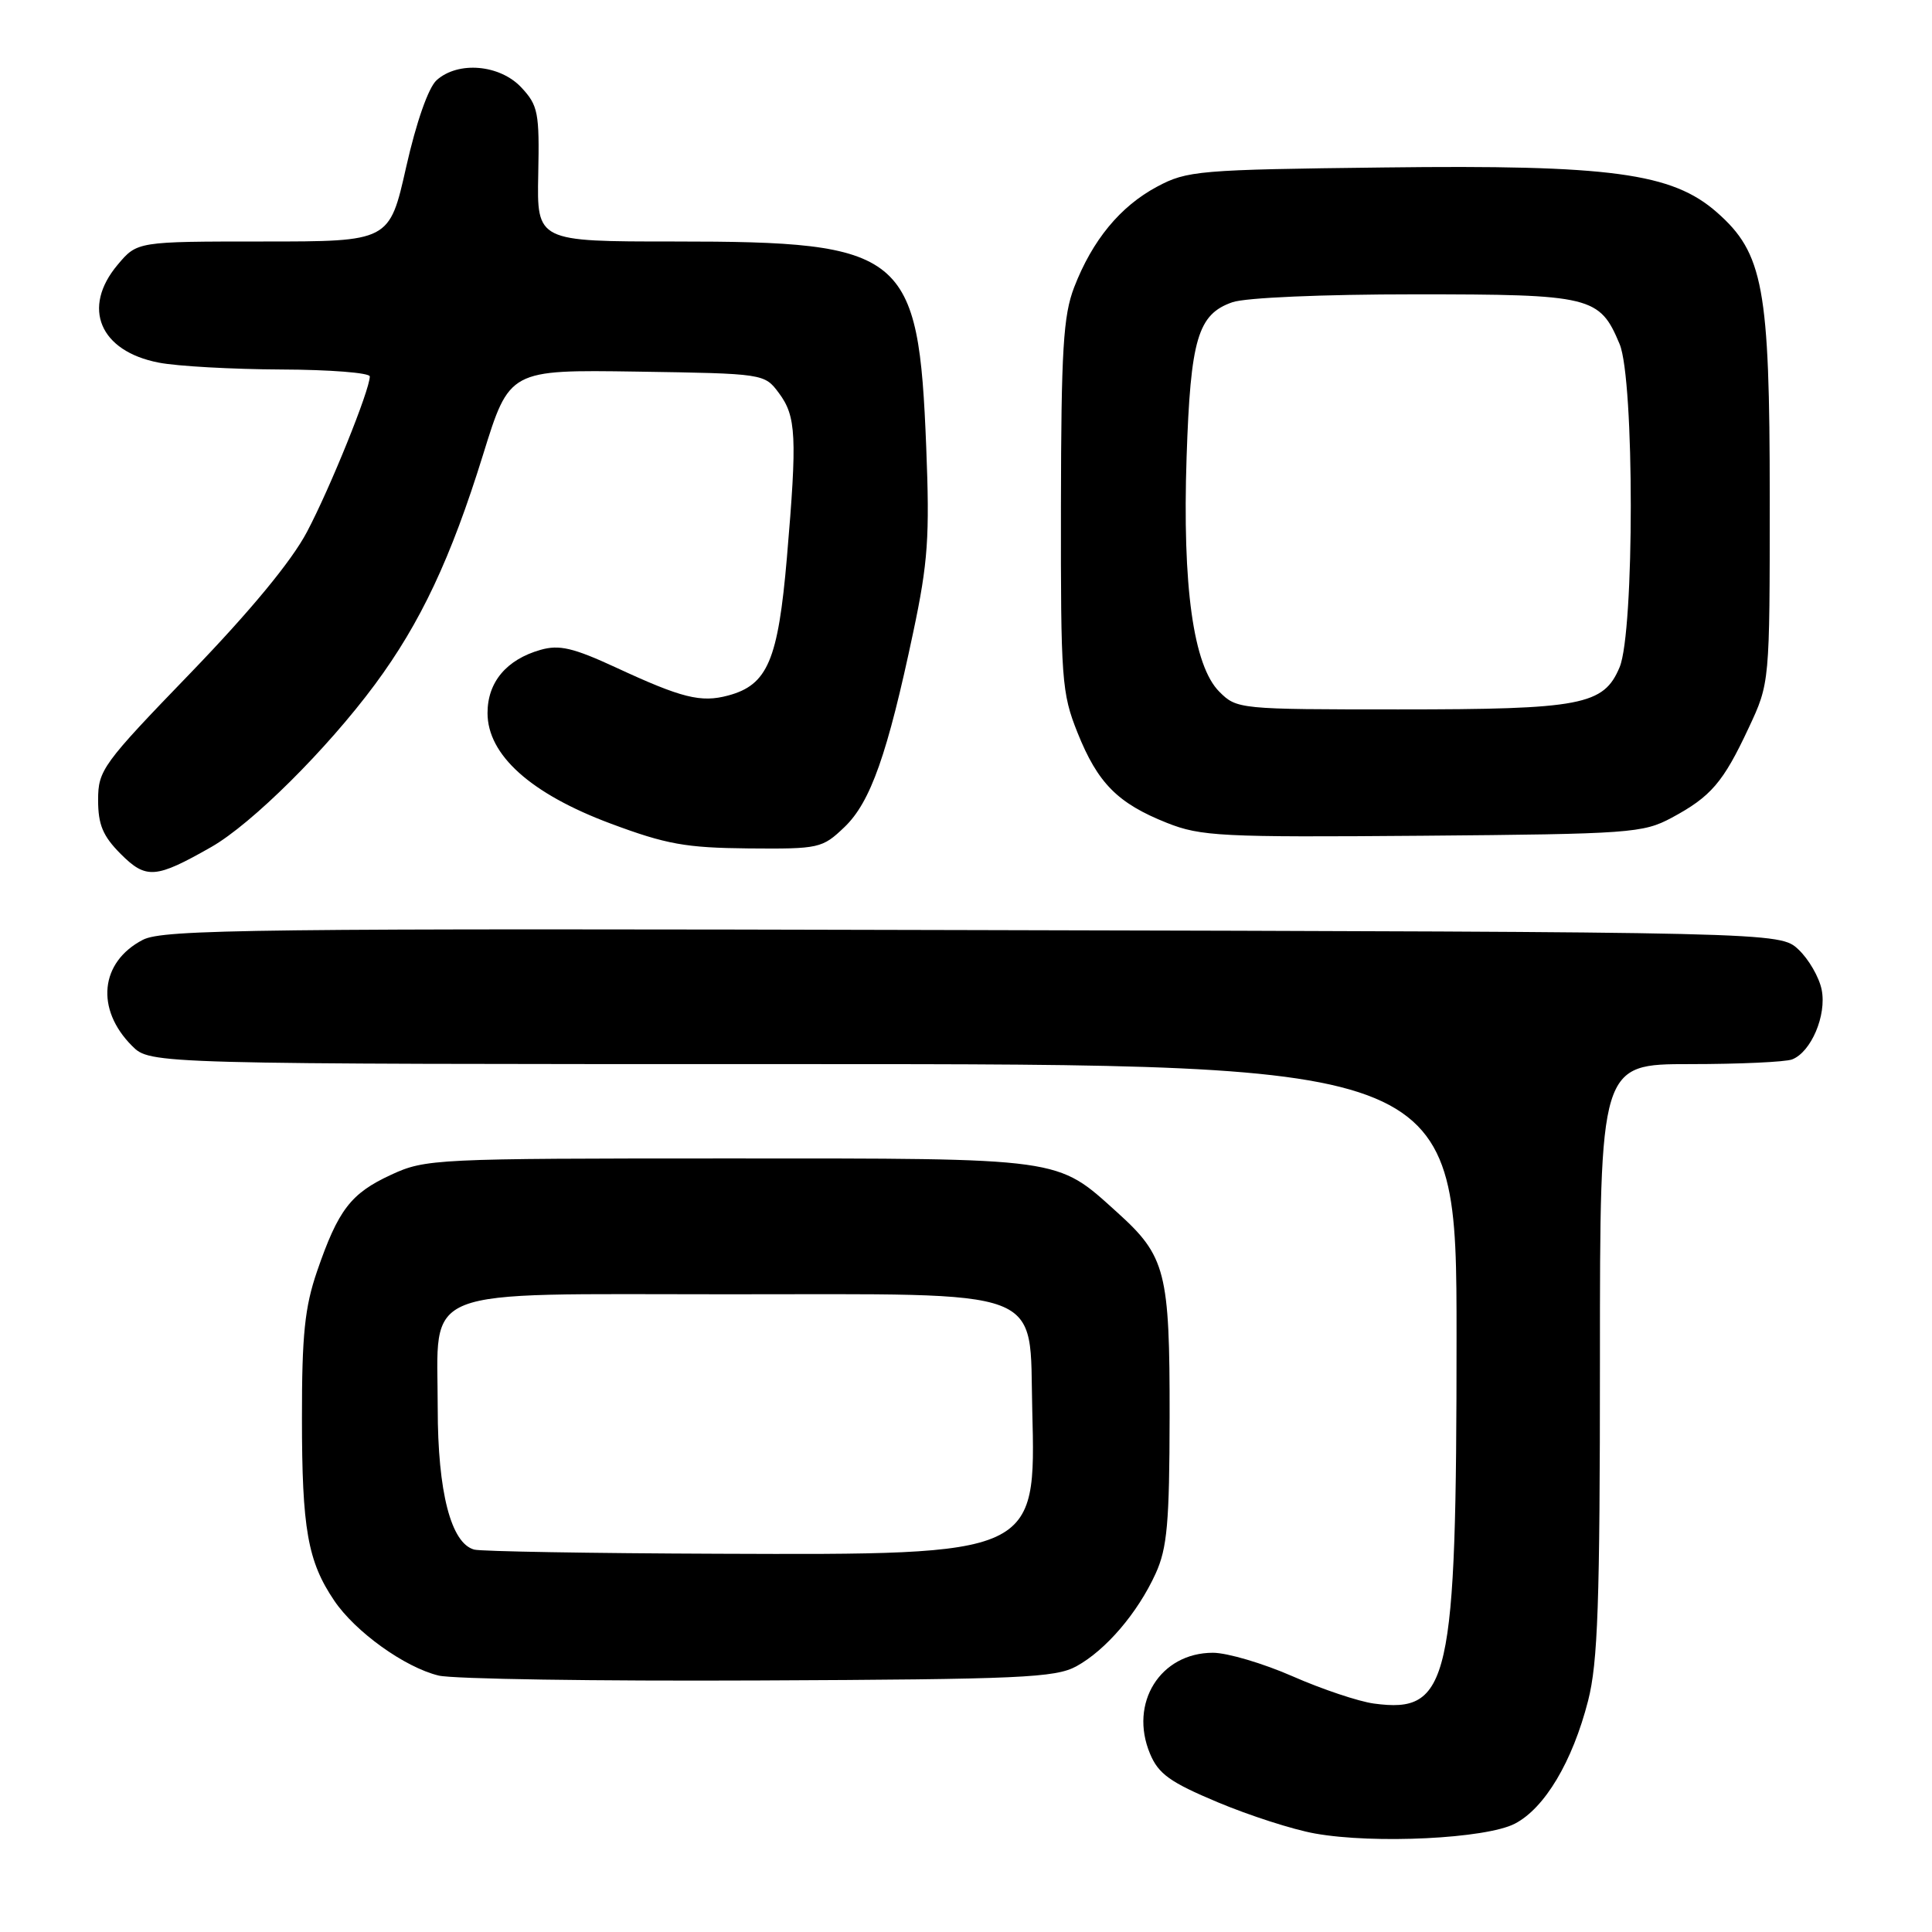 <?xml version="1.0" encoding="UTF-8" standalone="no"?>
<!DOCTYPE svg PUBLIC "-//W3C//DTD SVG 1.1//EN" "http://www.w3.org/Graphics/SVG/1.1/DTD/svg11.dtd" >
<svg xmlns="http://www.w3.org/2000/svg" xmlns:xlink="http://www.w3.org/1999/xlink" version="1.1" viewBox="0 0 256 256">
 <g >
 <path fill="currentColor"
d=" M 200.72 241.65 C 204.68 239.60 208.36 233.43 210.43 225.36 C 211.73 220.28 212.00 212.42 212.00 180.11 C 212.00 141.00 212.00 141.00 223.92 141.00 C 230.47 141.00 236.56 140.72 237.46 140.38 C 239.98 139.41 242.06 134.53 241.38 131.14 C 241.05 129.49 239.67 127.10 238.31 125.82 C 235.84 123.50 235.84 123.50 128.90 123.24 C 33.58 123.00 21.62 123.14 18.93 124.53 C 13.26 127.47 12.62 133.71 17.50 138.59 C 19.91 141.00 19.91 141.00 106.45 141.00 C 193.00 141.00 193.00 141.00 193.00 177.16 C 193.00 223.02 192.08 227.08 182.05 225.73 C 180.04 225.46 175.19 223.84 171.28 222.12 C 167.36 220.40 162.61 219.00 160.72 219.00 C 153.74 219.00 149.58 225.67 152.38 232.37 C 153.50 235.06 155.04 236.16 161.36 238.81 C 165.56 240.57 171.35 242.44 174.25 242.95 C 182.11 244.36 196.89 243.63 200.72 241.65 Z  M 142.63 220.79 C 146.54 218.64 150.75 213.72 153.13 208.50 C 154.66 205.14 154.96 201.80 154.98 187.72 C 155.00 168.51 154.48 166.46 148.04 160.65 C 139.93 153.33 141.16 153.50 96.50 153.50 C 57.64 153.50 56.37 153.56 51.83 155.66 C 46.48 158.13 44.82 160.29 42.01 168.46 C 40.38 173.21 40.00 176.88 40.01 187.91 C 40.01 202.57 40.77 206.89 44.28 212.08 C 47.06 216.21 53.62 220.93 58.12 222.02 C 59.98 222.48 79.05 222.77 100.50 222.67 C 135.24 222.52 139.84 222.31 142.63 220.79 Z  M 28.00 112.23 C 33.36 109.17 43.29 99.32 49.67 90.71 C 55.72 82.54 59.75 73.98 64.01 60.24 C 67.50 48.99 67.50 48.99 84.39 49.24 C 101.24 49.50 101.29 49.51 103.20 52.07 C 105.51 55.16 105.64 57.82 104.27 73.87 C 103.10 87.51 101.71 90.76 96.48 92.16 C 92.87 93.13 90.35 92.50 81.62 88.45 C 75.95 85.83 74.10 85.40 71.62 86.11 C 67.10 87.40 64.60 90.39 64.60 94.48 C 64.60 100.04 70.33 105.18 80.92 109.13 C 88.29 111.88 90.87 112.34 99.18 112.42 C 108.55 112.50 108.95 112.41 111.90 109.59 C 115.36 106.28 117.60 99.91 121.01 83.76 C 122.97 74.50 123.20 71.11 122.73 59.26 C 121.71 33.43 119.96 32.00 89.39 32.00 C 71.14 32.00 71.14 32.00 71.32 23.09 C 71.49 14.91 71.30 13.97 69.08 11.59 C 66.22 8.54 60.69 8.07 57.85 10.63 C 56.76 11.62 55.16 16.19 53.82 22.13 C 51.60 32.00 51.60 32.00 34.89 32.00 C 18.18 32.00 18.18 32.00 15.59 35.08 C 10.79 40.78 13.21 46.54 21.04 48.05 C 23.49 48.53 30.79 48.93 37.25 48.96 C 43.71 48.98 49.00 49.40 49.00 49.88 C 49.00 51.67 43.74 64.69 40.67 70.49 C 38.62 74.37 33.19 80.94 25.25 89.17 C 13.59 101.24 13.00 102.05 13.00 106.00 C 13.00 109.28 13.63 110.78 15.99 113.15 C 19.37 116.53 20.62 116.43 28.00 112.23 Z  M 221.50 108.36 C 226.71 105.56 228.33 103.68 231.70 96.47 C 234.50 90.50 234.50 90.50 234.50 66.00 C 234.50 38.12 233.65 33.54 227.49 28.13 C 221.56 22.92 213.47 21.82 183.42 22.19 C 158.80 22.48 157.29 22.61 153.31 24.74 C 148.43 27.35 144.74 31.83 142.33 38.07 C 140.89 41.81 140.61 46.34 140.58 67.00 C 140.55 90.09 140.67 91.82 142.78 97.09 C 145.46 103.78 148.10 106.44 154.61 109.03 C 159.11 110.82 161.79 110.96 188.50 110.74 C 215.99 110.51 217.71 110.39 221.50 108.36 Z  M 62.84 205.33 C 59.76 204.51 58.00 197.70 58.00 186.59 C 58.00 170.25 54.82 171.50 96.34 171.50 C 139.34 171.50 136.36 170.37 136.78 186.84 C 137.27 206.06 137.32 206.04 95.23 205.88 C 78.33 205.82 63.75 205.57 62.84 205.33 Z  M 161.57 91.66 C 158.12 88.21 156.66 77.71 157.23 60.57 C 157.75 44.92 158.72 41.64 163.29 40.05 C 165.02 39.44 175.25 39.00 187.43 39.00 C 210.90 39.00 211.96 39.26 214.61 45.60 C 216.58 50.32 216.58 83.68 214.61 88.40 C 212.50 93.44 209.59 94.00 185.31 94.00 C 164.21 94.00 163.88 93.97 161.57 91.66 Z "/>
</g>
</svg>